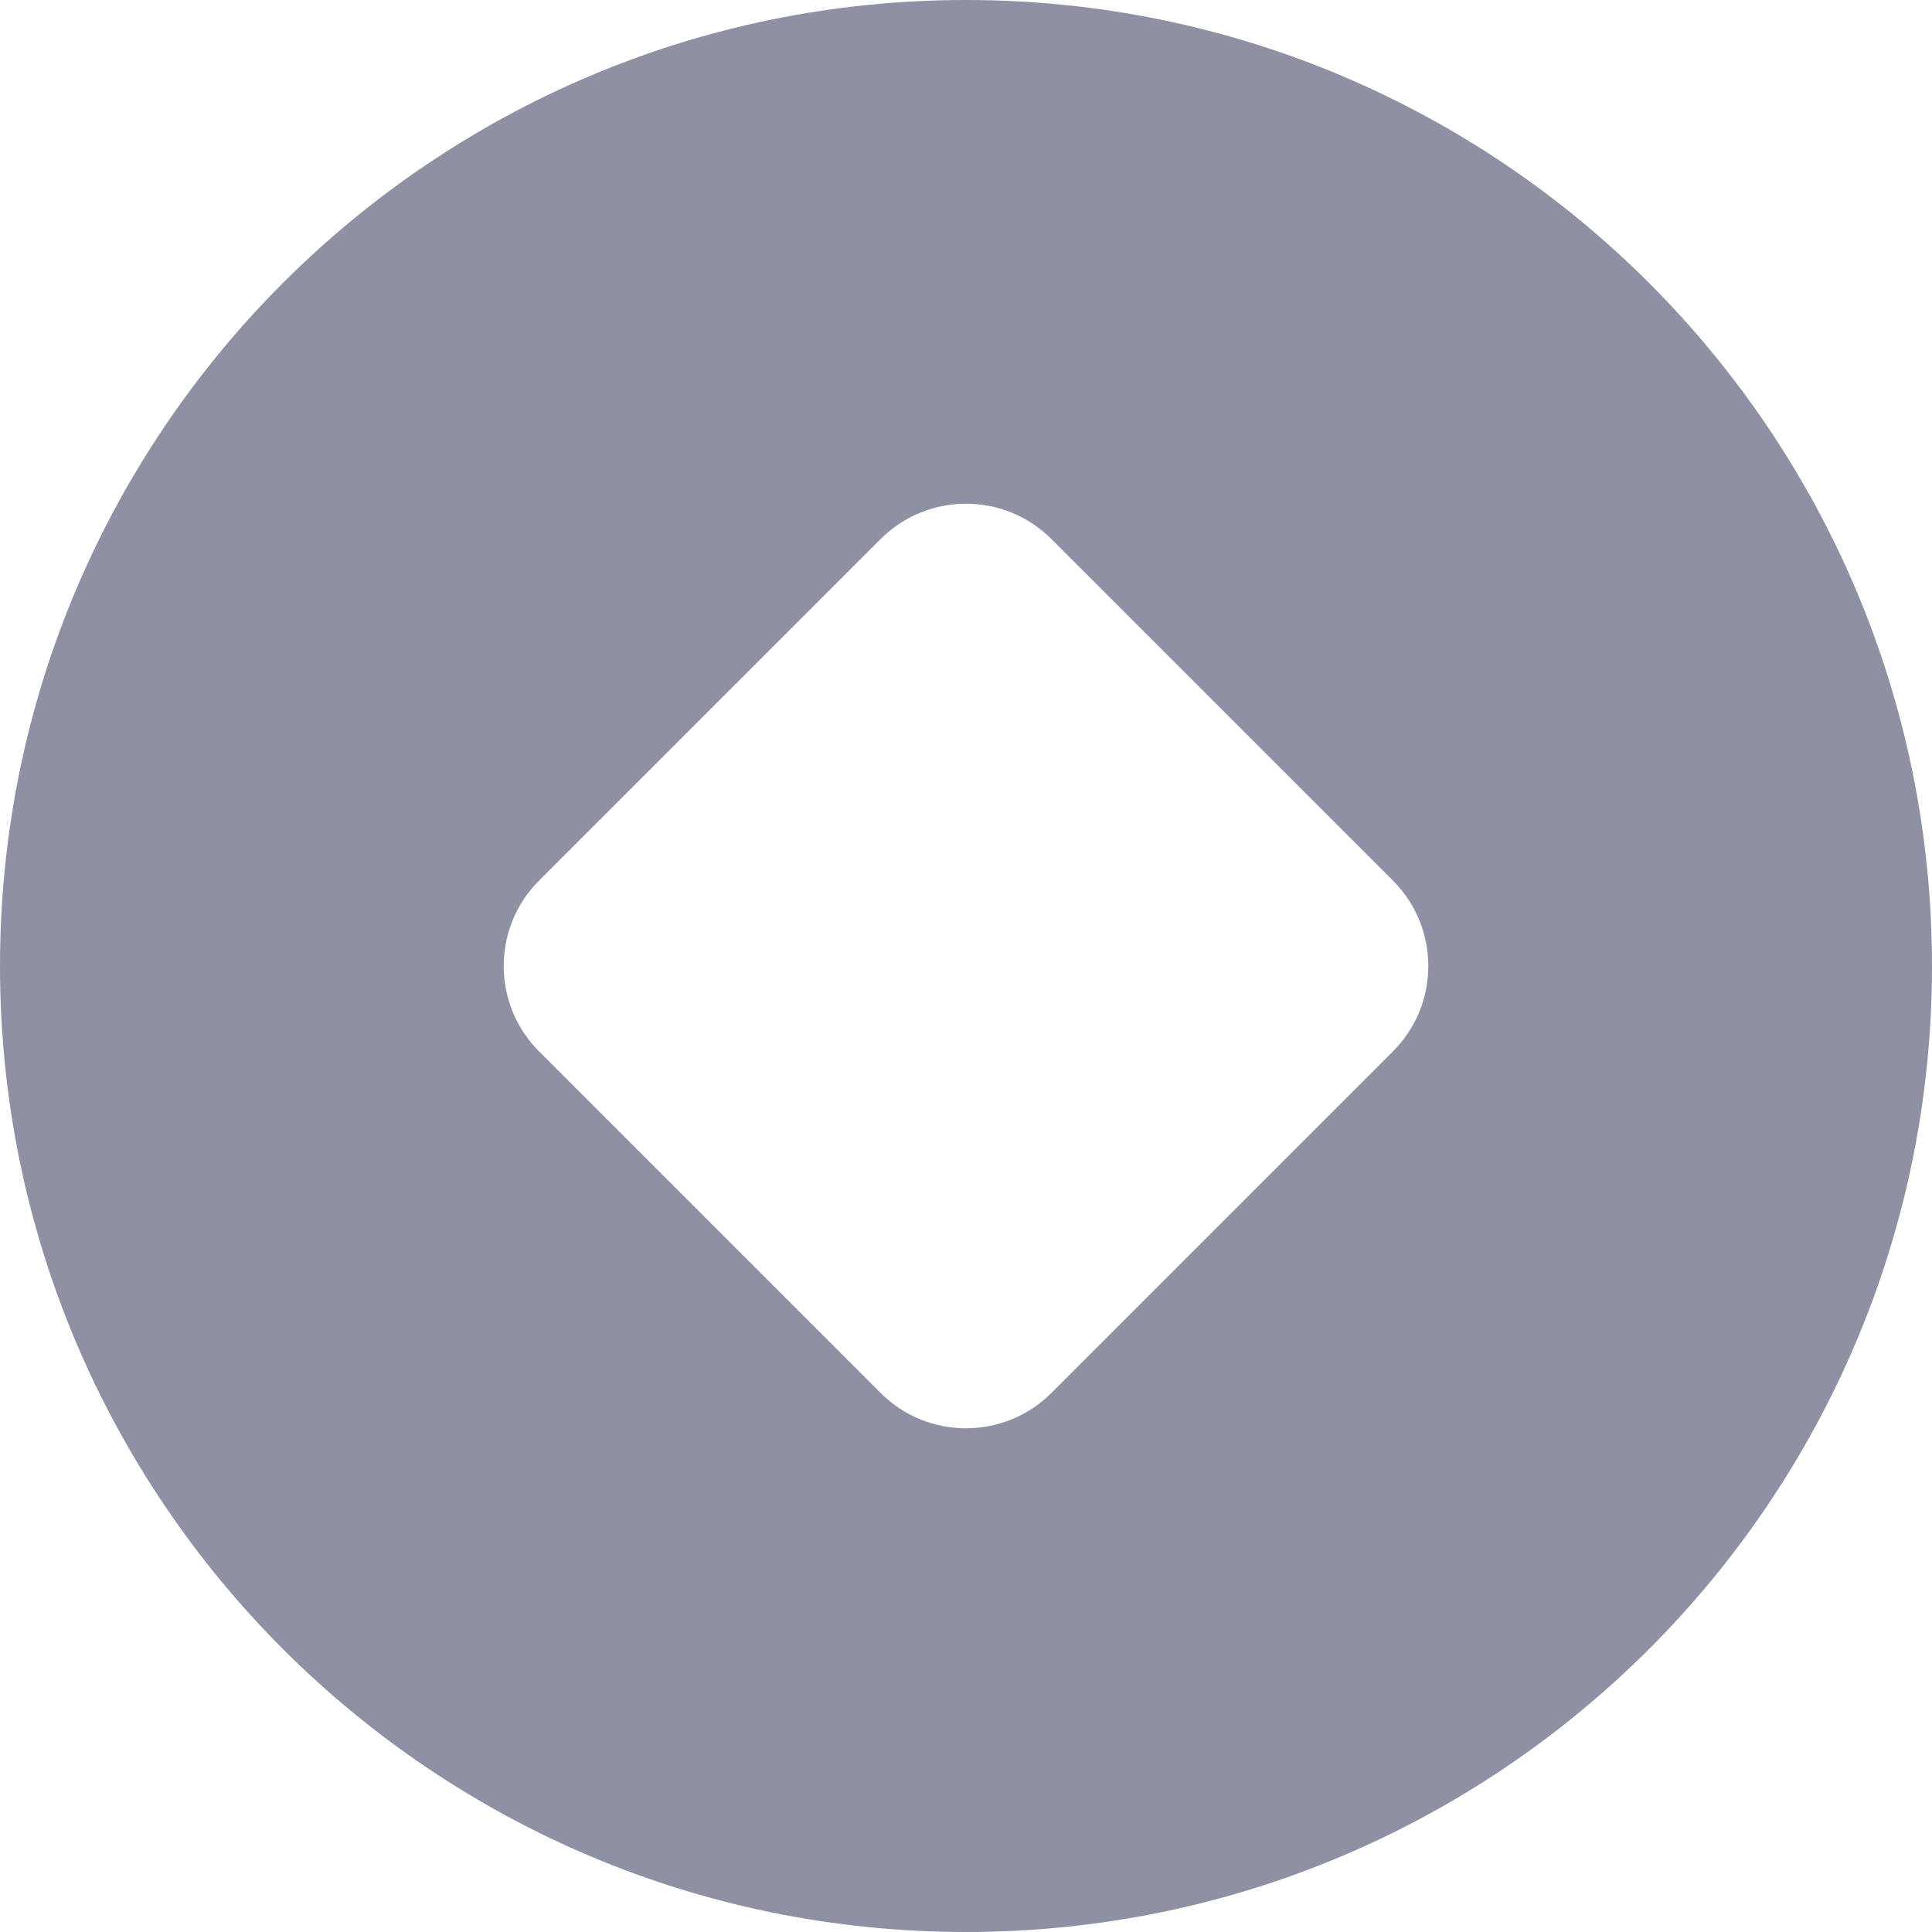<?xml version="1.0" encoding="UTF-8"?>
<svg width="16px" height="16px" viewBox="0 0 16 16" version="1.1" xmlns="http://www.w3.org/2000/svg" xmlns:xlink="http://www.w3.org/1999/xlink">
    <title>385F9847-C8A8-4B17-80B7-BCECCABBD0CC</title>
    <g id="Page-1" stroke="none" stroke-width="1" fill="none" fill-rule="evenodd">
        <g id="BC-Profile" transform="translate(-1194, -217)" fill="#8D91A3" fill-rule="nonzero">
            <g id="popup" transform="translate(1172, 80)">
                <g id="Icon/Profile/Members" transform="translate(22, 137)">
                    <path d="M8,0 C12.418,0 16,3.582 16,8 C16,12.418 12.418,16 8,16 C3.582,16 0,12.418 0,8 C0,3.582 3.582,0 8,0 Z M8.707,4.464 C8.317,4.074 7.683,4.074 7.293,4.464 L7.293,4.464 L4.464,7.293 C4.074,7.683 4.074,8.317 4.464,8.707 L4.464,8.707 L7.293,11.536 C7.683,11.926 8.317,11.926 8.707,11.536 L8.707,11.536 L11.536,8.707 C11.926,8.317 11.926,7.683 11.536,7.293 L11.536,7.293 Z" id="Combined-Shape"></path>
                </g>
            </g>
        </g>
    </g>
</svg>